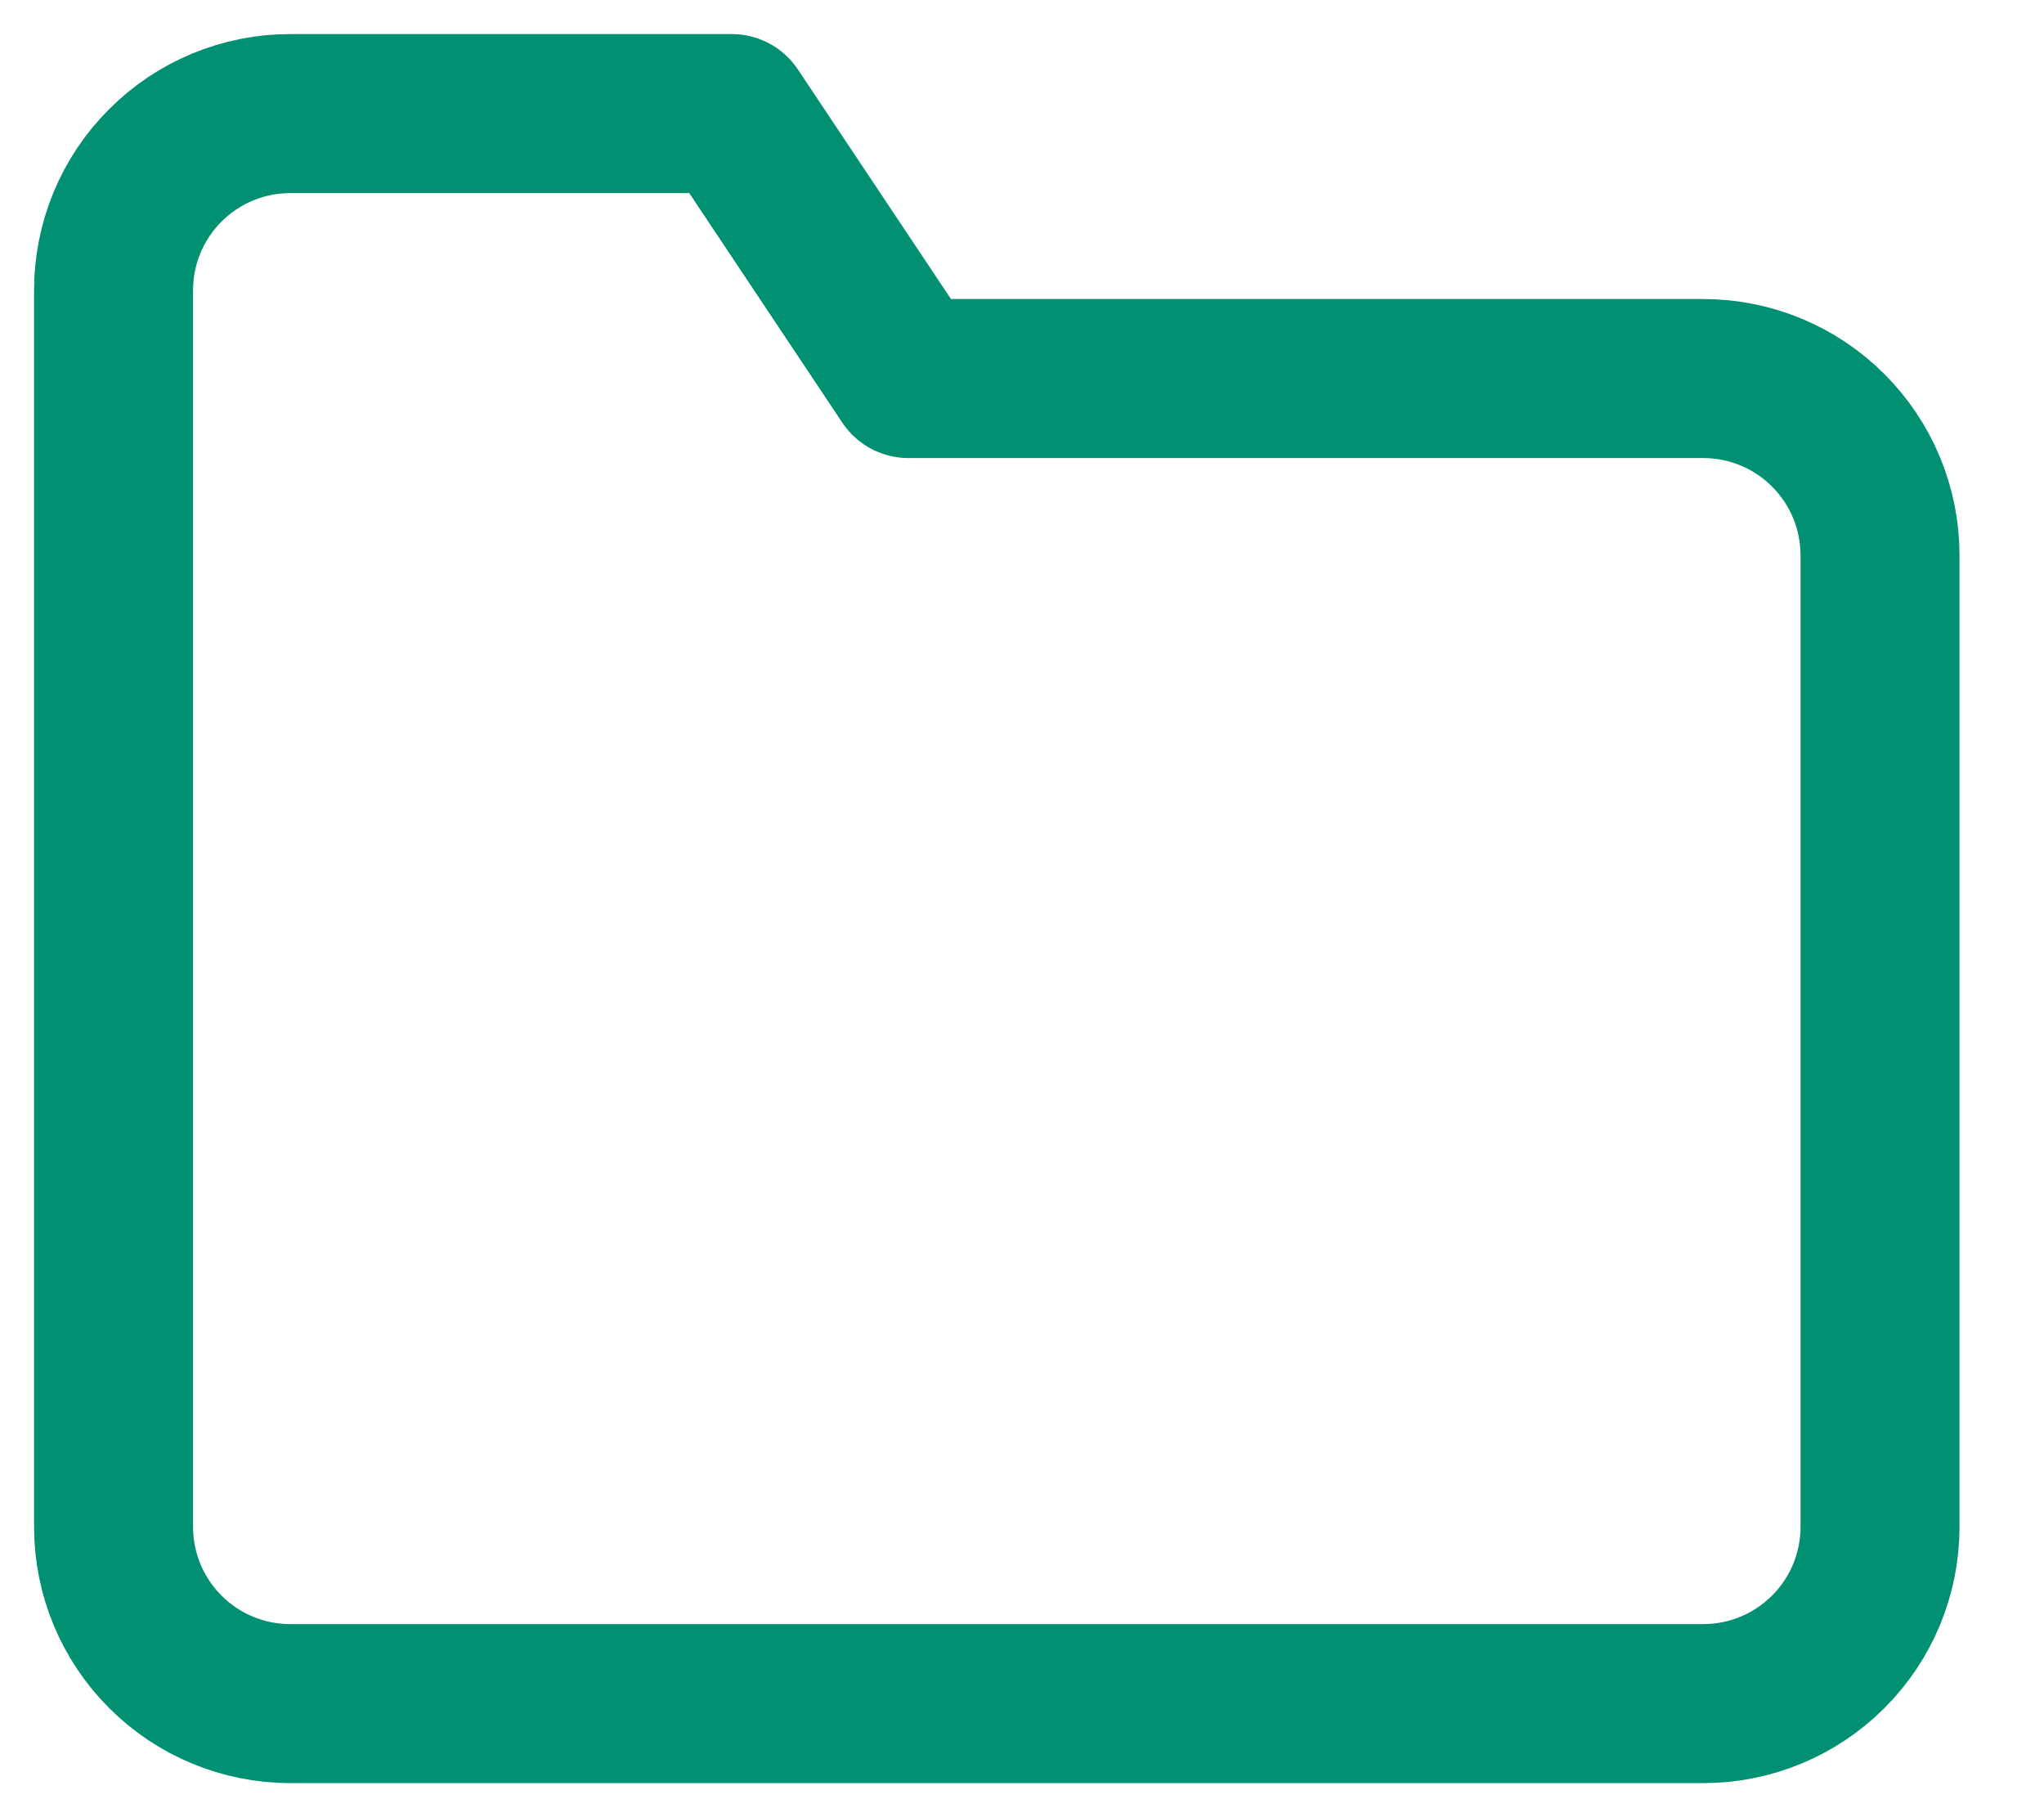 <svg width="18" height="16" viewBox="0 0 18 16" fill="none" xmlns="http://www.w3.org/2000/svg">
<path d="M16.556 13.444C16.556 13.857 16.392 14.253 16.1 14.544C15.808 14.836 15.413 15 15 15H2.556C2.143 15 1.747 14.836 1.456 14.544C1.164 14.253 1 13.857 1 13.444V2.556C1 2.143 1.164 1.747 1.456 1.456C1.747 1.164 2.143 1 2.556 1H6.444L8 3.333H15C15.413 3.333 15.808 3.497 16.1 3.789C16.392 4.081 16.556 4.476 16.556 4.889V13.444Z" stroke="#019071" stroke-width="1.4" stroke-linecap="round" stroke-linejoin="round"/>
</svg>

